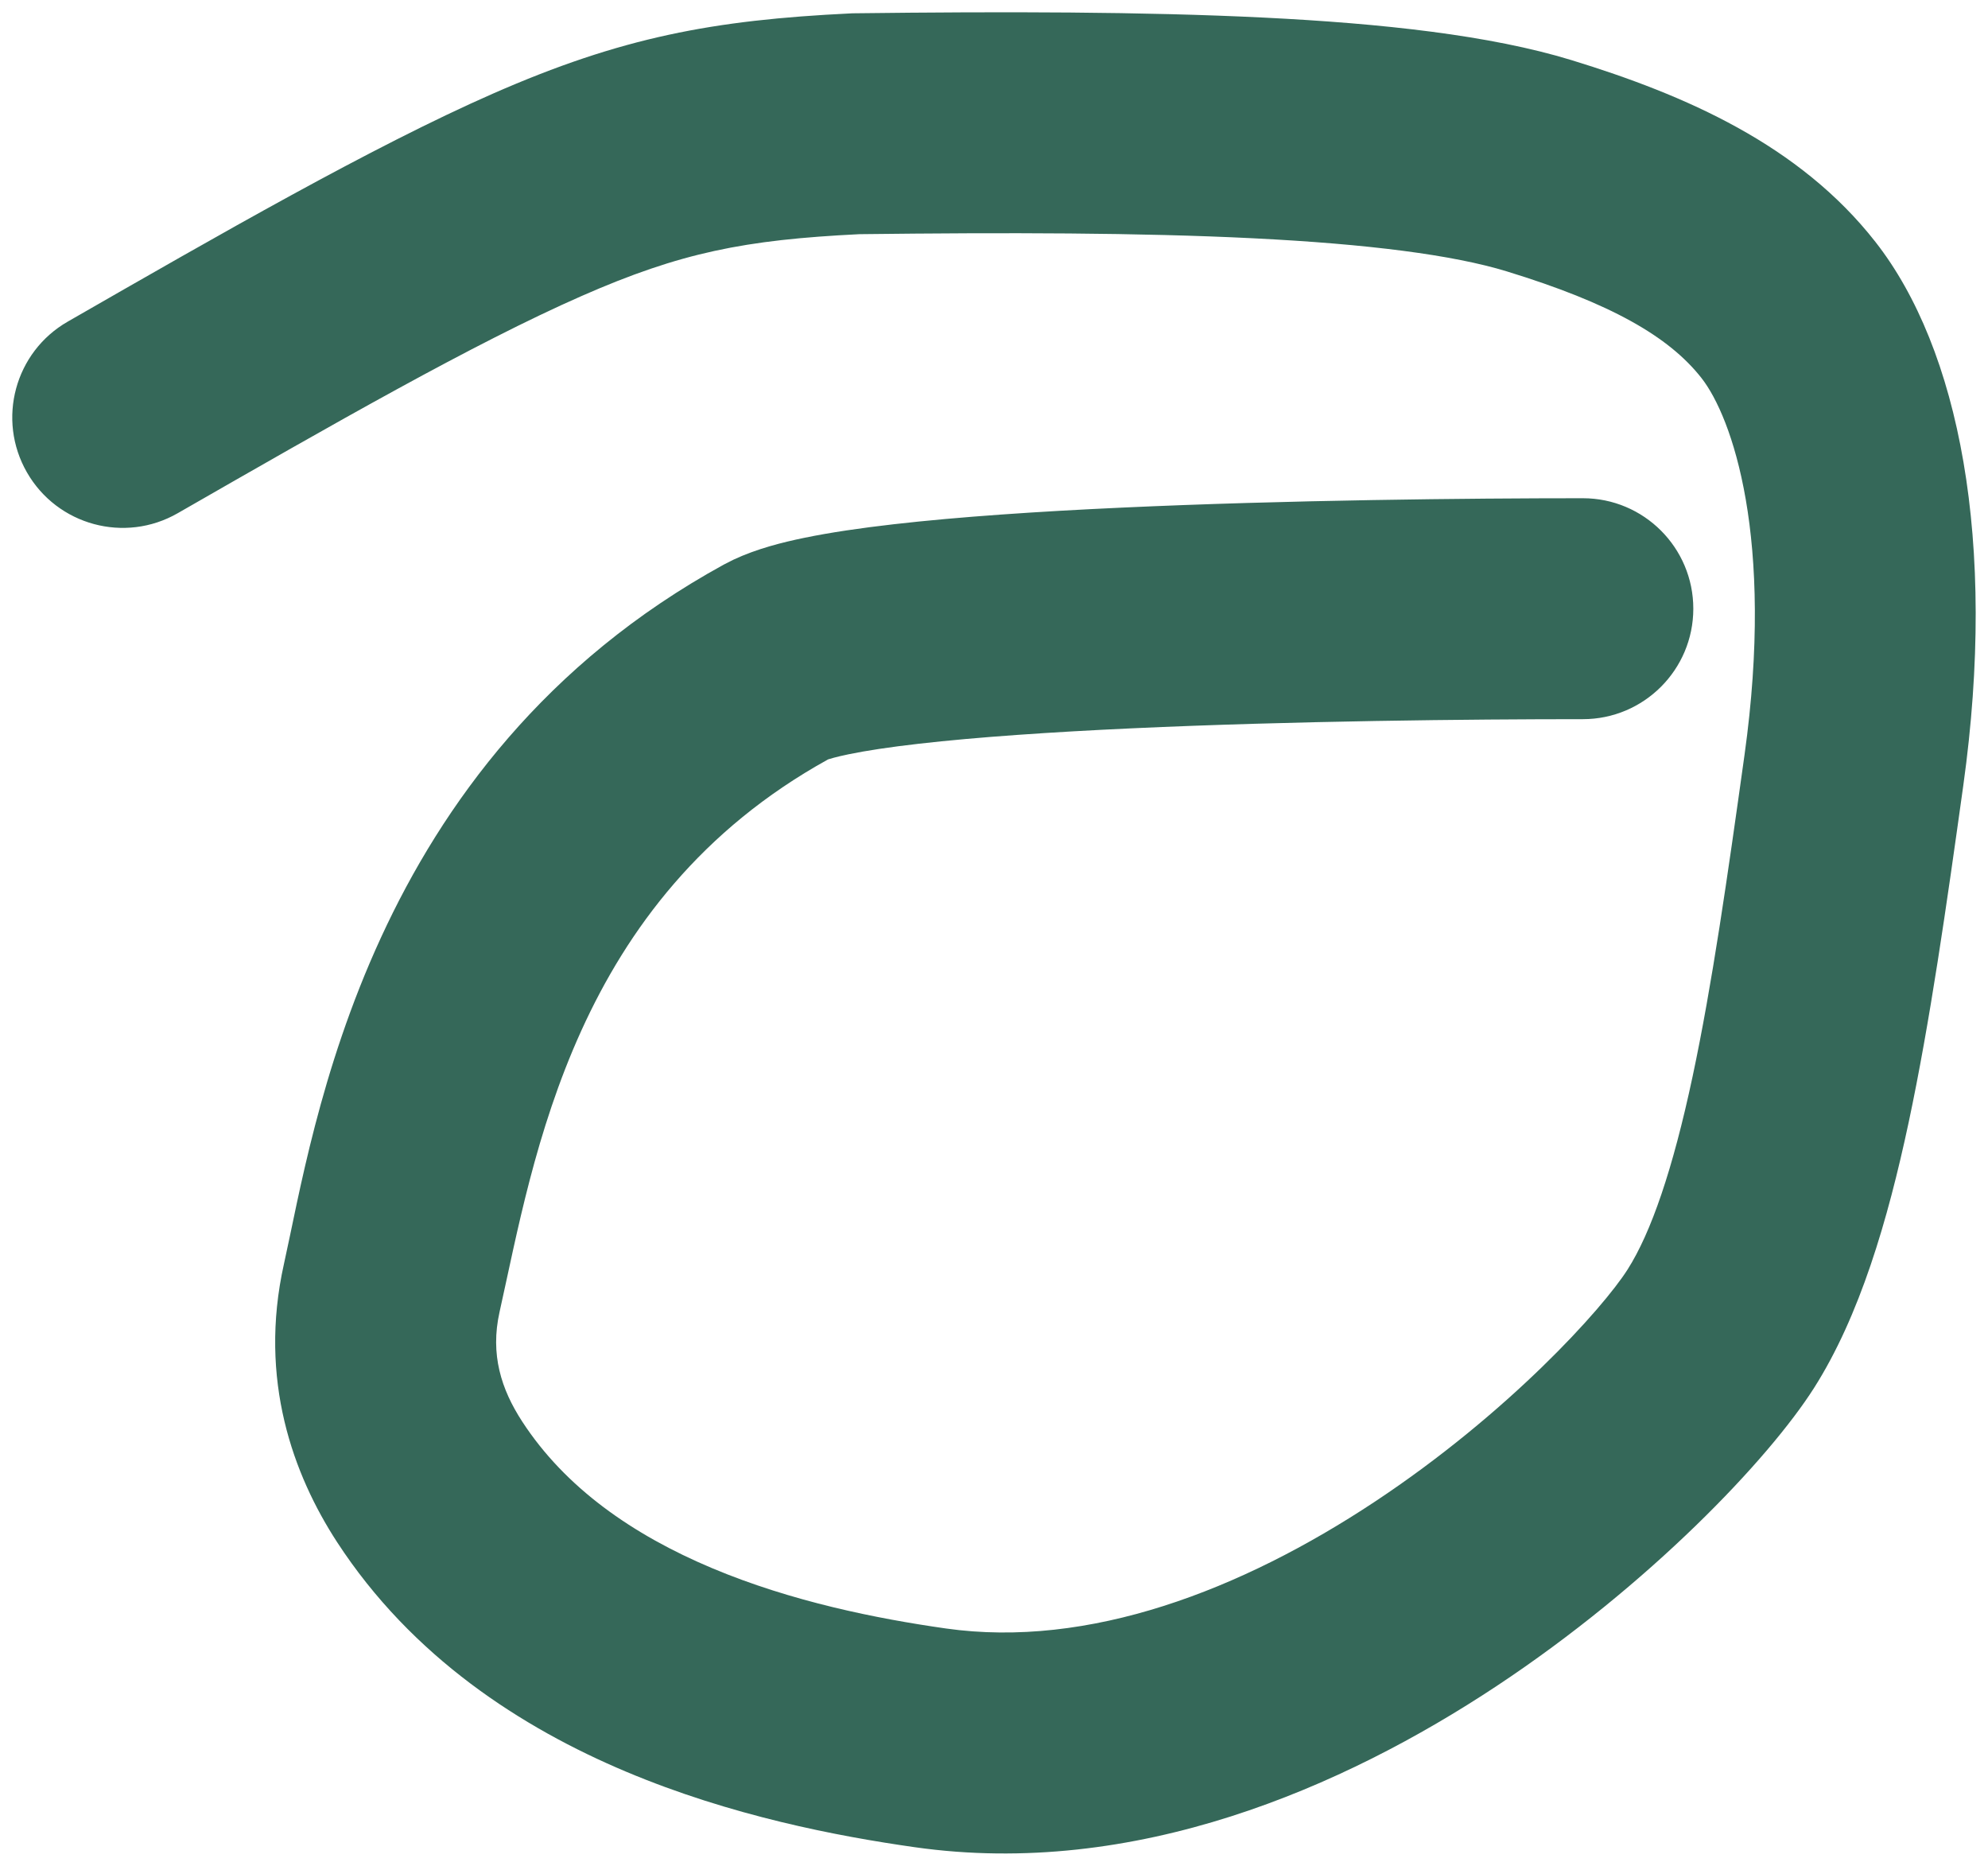 <svg width="81" height="76" viewBox="0 0 81 76" fill="none" xmlns="http://www.w3.org/2000/svg">
<path d="M34.821 0.541C40.89 0.468 46.592 0.474 51.498 0.717C56.32 0.956 60.724 1.436 64.032 2.45C68.672 3.873 73.315 5.895 76.415 9.856C79.816 14.201 81.383 22.044 79.993 31.999C79.31 36.895 78.636 41.639 77.766 45.726C76.913 49.725 75.772 53.611 73.911 56.539C72.07 59.434 67.215 64.552 60.974 68.683C54.727 72.816 46.247 76.523 37.264 75.244C34.112 74.796 29.783 73.966 25.52 72.173C21.257 70.38 16.785 67.505 13.731 62.812C11.957 60.083 10.516 56.208 11.569 51.487C12.786 46.034 14.917 30.992 29.486 23.001L29.888 22.797C30.841 22.349 31.902 22.088 32.746 21.913C33.827 21.689 35.081 21.507 36.412 21.355C39.082 21.049 42.338 20.832 45.7 20.678C52.44 20.368 59.879 20.295 64.493 20.295C66.978 20.295 68.993 22.31 68.993 24.795C68.993 27.28 66.978 29.295 64.493 29.295C59.942 29.295 52.656 29.367 46.113 29.668C42.834 29.819 39.811 30.024 37.436 30.296C36.246 30.432 35.285 30.578 34.572 30.726C34.035 30.837 33.791 30.918 33.741 30.933C23.379 36.661 21.759 47.15 20.353 53.447C19.969 55.171 20.419 56.587 21.276 57.904C23.028 60.597 25.77 62.514 29.011 63.877C32.252 65.24 35.718 65.933 38.533 66.334C44.358 67.163 50.561 64.781 56.007 61.177C61.457 57.57 65.305 53.302 66.316 51.711C67.272 50.208 68.154 47.651 68.964 43.85C69.756 40.135 70.386 35.719 71.079 30.754C72.315 21.897 70.565 16.983 69.328 15.402C67.997 13.702 65.613 12.348 61.394 11.055C59.215 10.387 55.752 9.939 51.053 9.706C46.46 9.478 41.018 9.468 35.019 9.539C30.339 9.769 27.726 10.288 23.694 12.059C19.317 13.981 13.533 17.295 7.24 20.906C5.085 22.143 2.335 21.398 1.098 19.243C-0.14 17.088 0.604 14.338 2.76 13.101C8.885 9.585 15.153 5.98 20.075 3.818C25.322 1.514 29.058 0.817 34.658 0.546L34.739 0.542L34.821 0.541Z" fill="#356859"/>
</svg>
